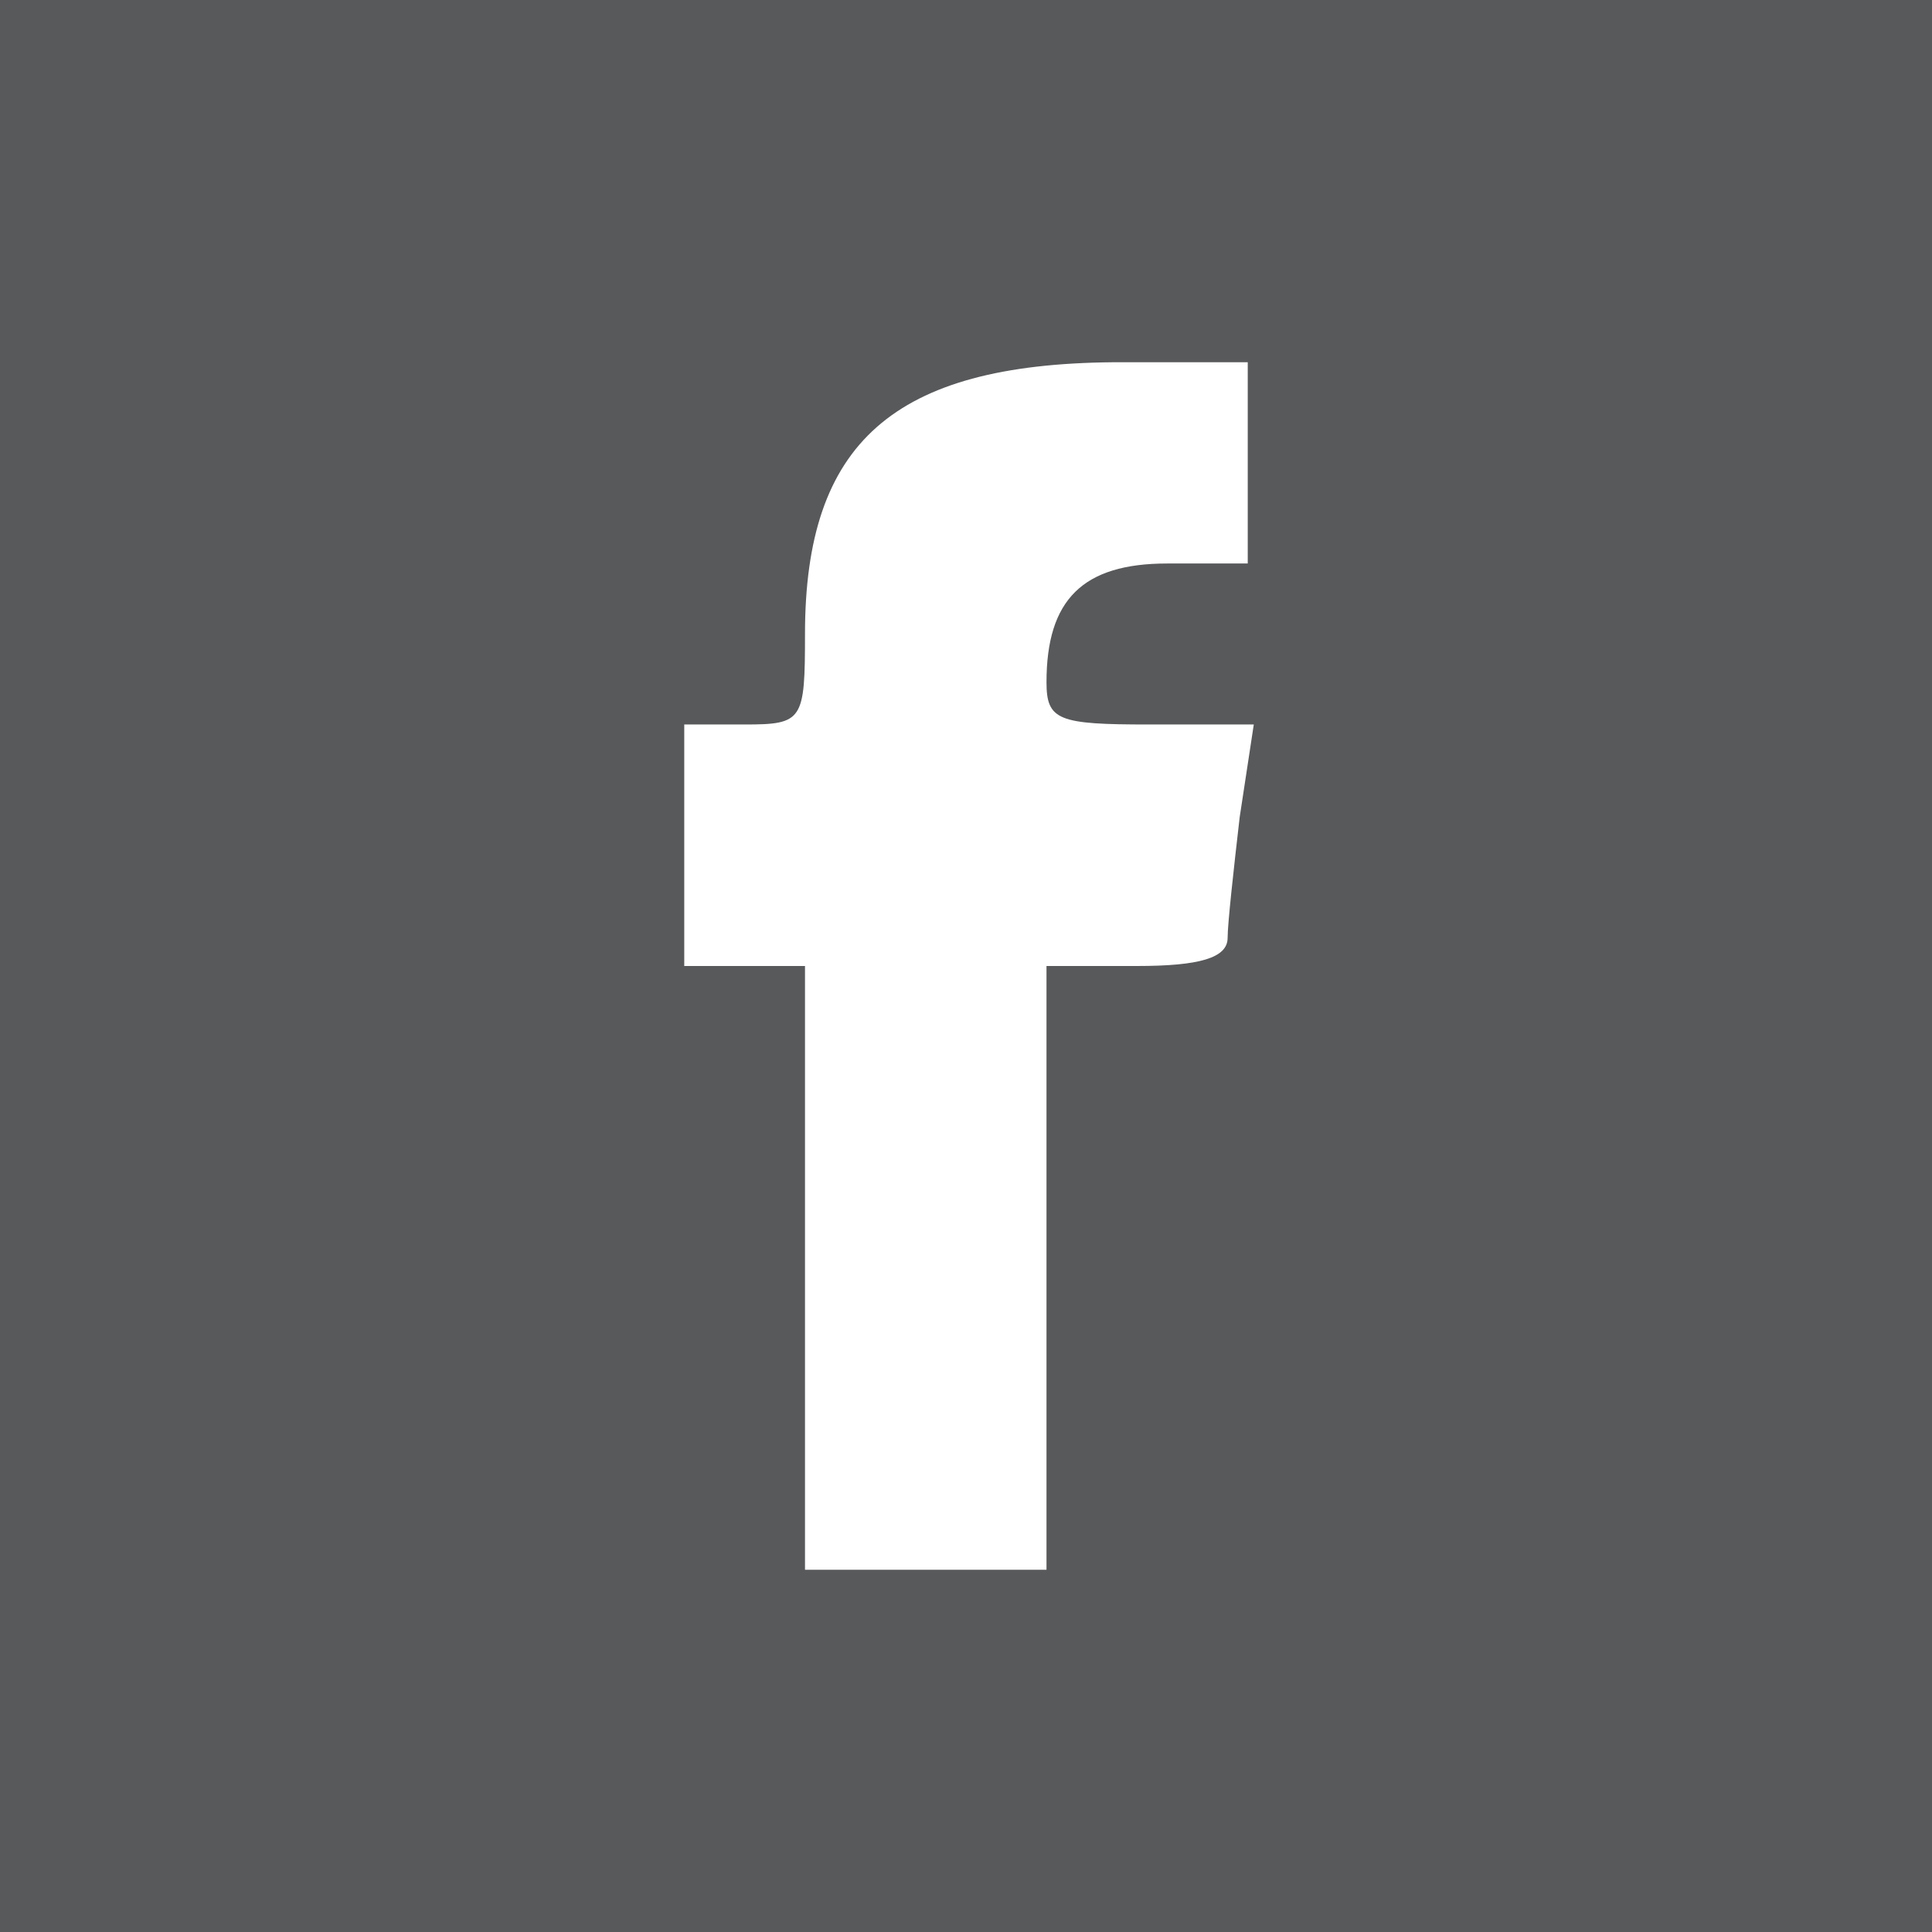 <?xml version="1.0" standalone="no"?>
<!DOCTYPE svg PUBLIC "-//W3C//DTD SVG 20010904//EN"
 "http://www.w3.org/TR/2001/REC-SVG-20010904/DTD/svg10.dtd">
<svg version="1.0" xmlns="http://www.w3.org/2000/svg"
 width="96pt" height="96pt" viewBox="0 0 96 96"
 preserveAspectRatio="xMidYMid meet">

<g transform="translate(0,96) scale(0.1,-0.1)"
fill="#58595b" stroke="none">
<path d="M0 480 l0 -480 480 0 480 0 0 480 0 480 -480 0 -480 0 0 -480z m620
250 l0 -50 -40 0 c-42 0 -60 -18 -60 -59 0 -19 6 -21 51 -21 l52 0 -7 -46 c-3
-26 -6 -53 -6 -60 0 -10 -14 -14 -45 -14 l-45 0 0 -150 0 -150 -60 0 -60 0 0
150 0 150 -30 0 -30 0 0 60 0 60 30 0 c29 0 30 2 30 45 0 95 44 134 153 135
l67 0 0 -50z"/>
</g>
</svg>
